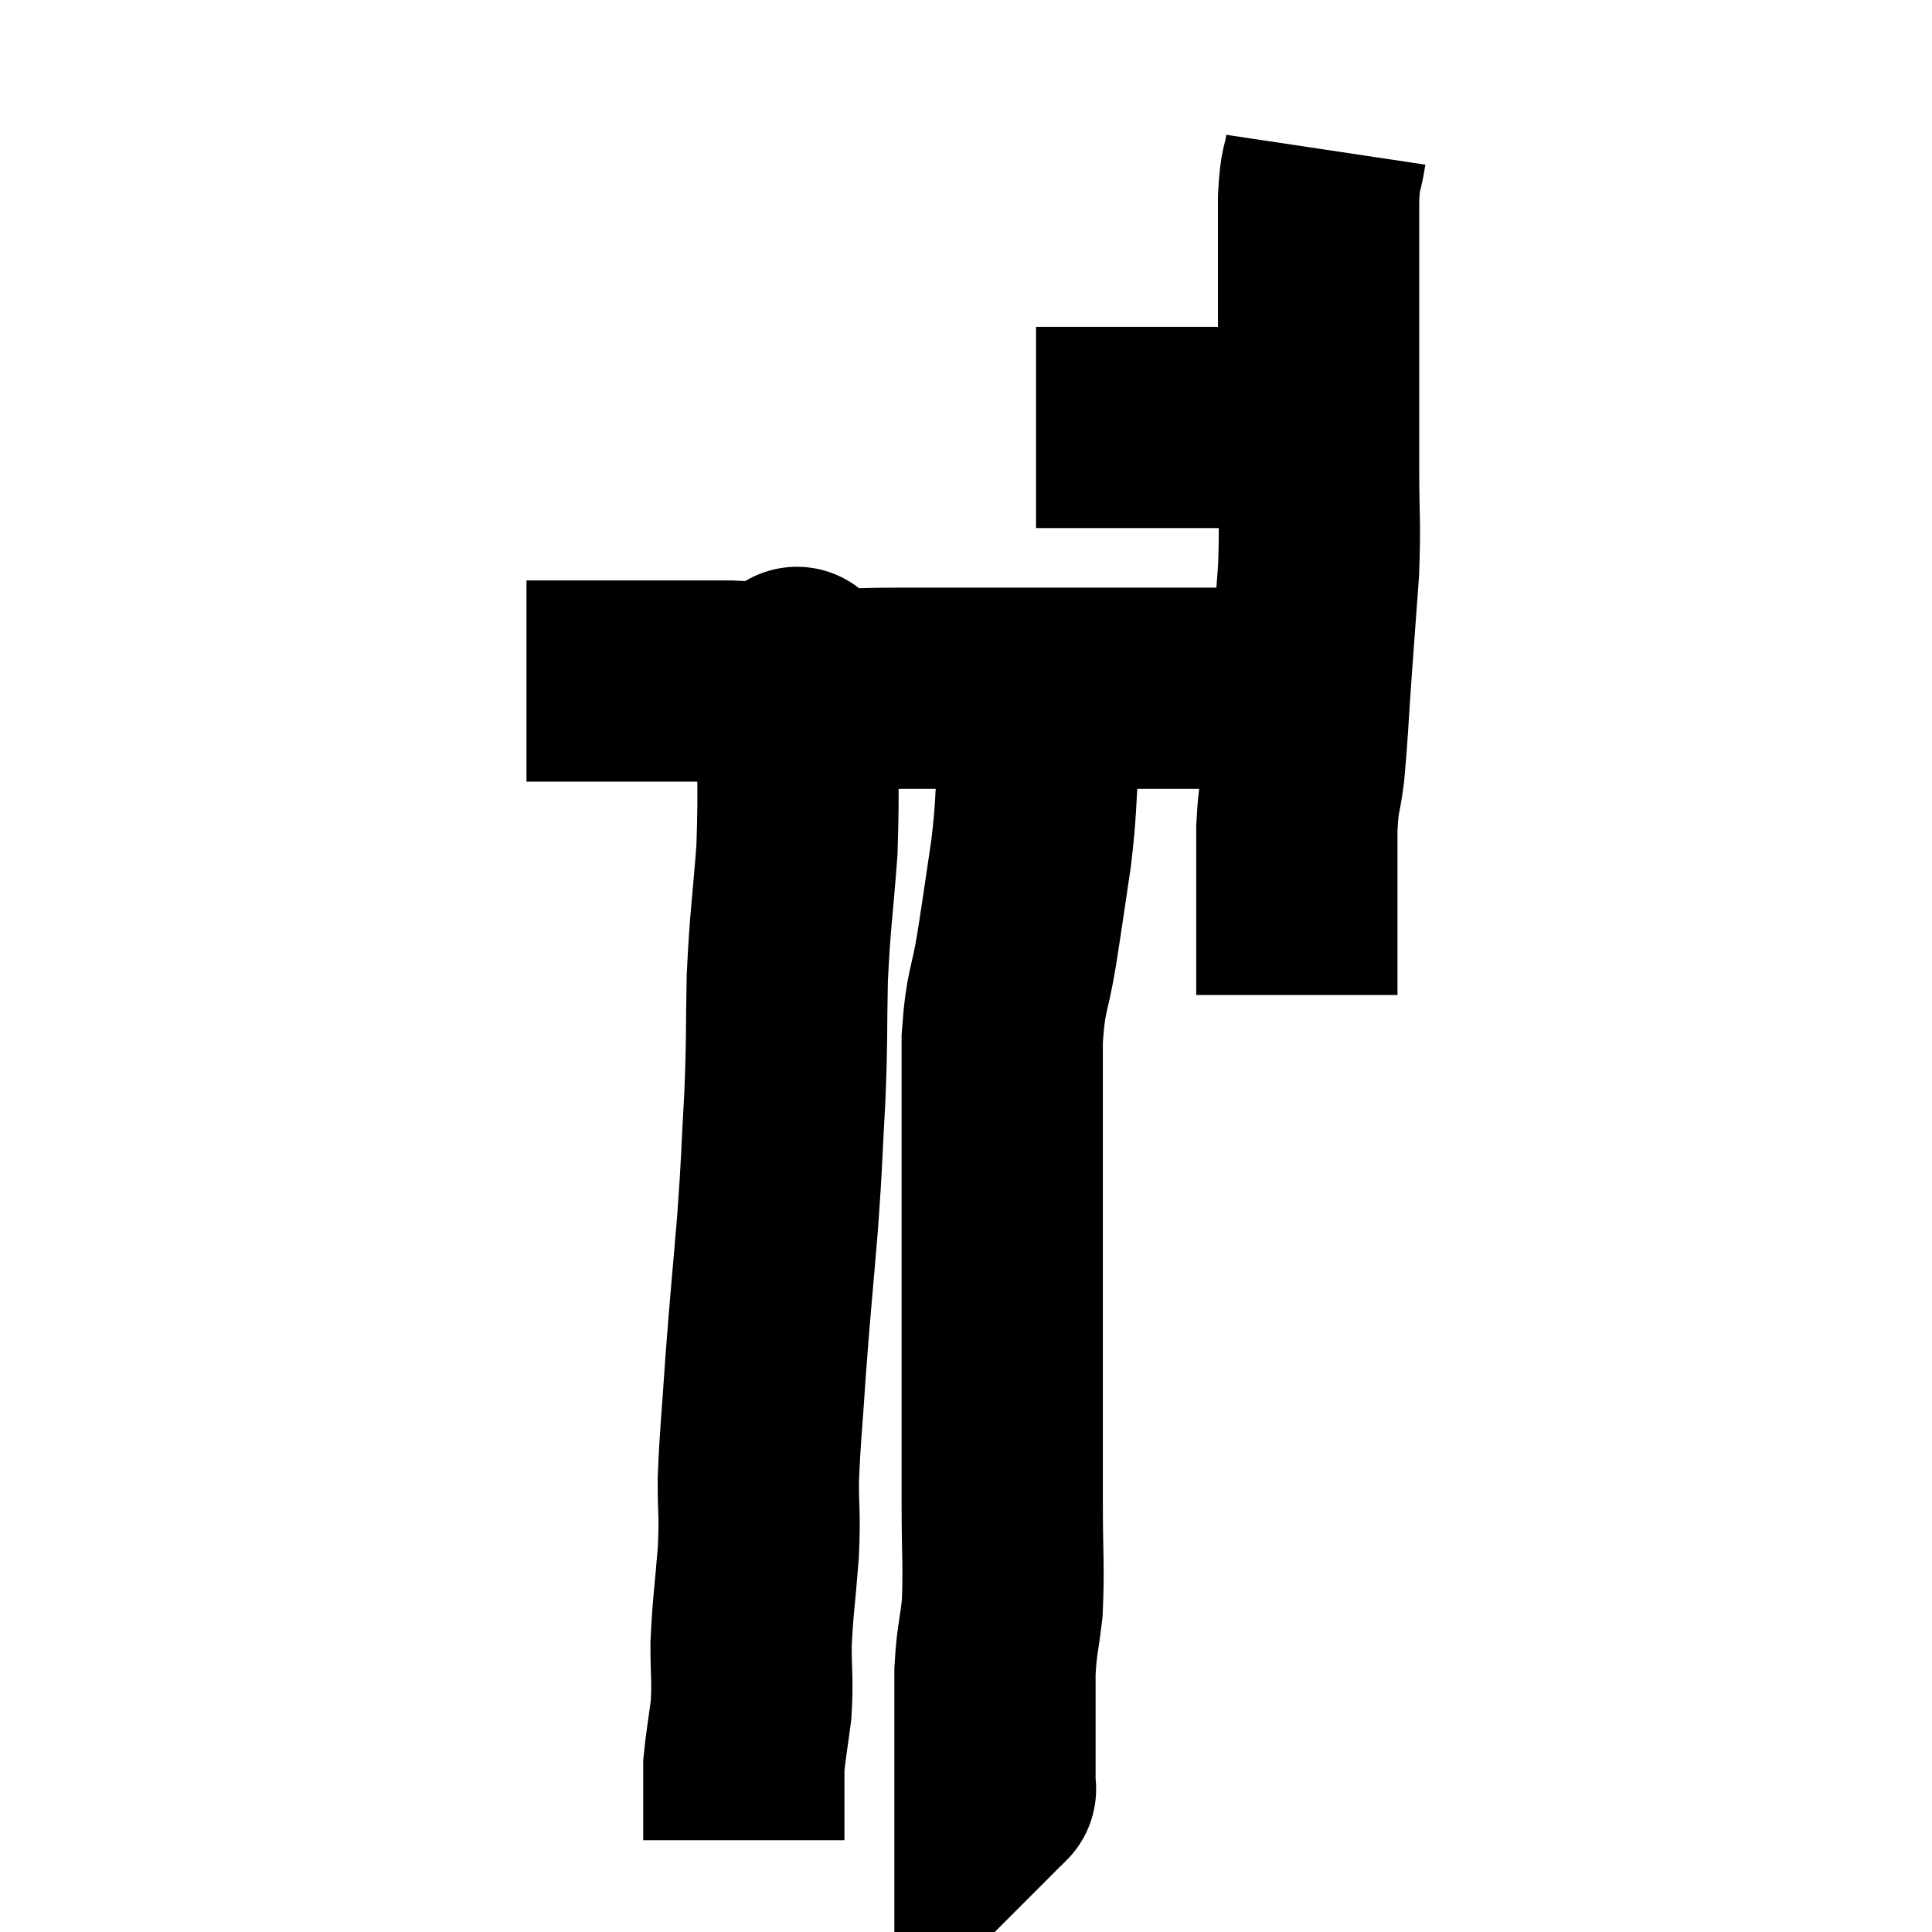 <svg width="48" height="48" viewBox="0 0 48 48" xmlns="http://www.w3.org/2000/svg"><path d="M 25.74 10.62 C 25.98 10.62, 25.8 10.62, 26.22 10.62 C 26.82 10.62, 26.85 10.62, 27.42 10.62 C 27.96 10.62, 27.81 10.62, 28.5 10.62 C 29.34 10.62, 29.445 10.62, 30.18 10.62 C 30.81 10.62, 30.975 10.62, 31.44 10.62 C 31.74 10.62, 31.89 10.62, 32.04 10.62 C 32.04 10.62, 32.04 10.62, 32.04 10.62 L 32.04 10.62" fill="none" stroke="black" stroke-width="5"></path><path d="M 32.94 3.72 C 32.85 4.32, 32.805 4.08, 32.76 4.92 C 32.76 6, 32.76 6.045, 32.76 7.08 C 32.76 8.07, 32.76 8.22, 32.76 9.06 C 32.76 9.75, 32.76 9.795, 32.76 10.44 C 32.76 11.04, 32.76 10.71, 32.76 11.64 C 32.76 12.9, 32.805 12.915, 32.76 14.16 C 32.67 15.39, 32.67 15.375, 32.58 16.62 C 32.49 17.88, 32.49 18.15, 32.4 19.14 C 32.31 19.86, 32.265 19.68, 32.22 20.58 C 32.22 21.66, 32.22 21.78, 32.22 22.74 C 32.22 23.58, 32.22 23.925, 32.22 24.42 C 32.22 24.57, 32.22 24.645, 32.22 24.72 L 32.22 24.72" fill="none" stroke="black" stroke-width="5"></path><path d="M 32.52 17.1 C 32.43 17.1, 32.535 17.1, 32.34 17.1 C 32.04 17.1, 32.265 17.1, 31.74 17.1 C 30.99 17.1, 31.125 17.1, 30.24 17.1 C 29.22 17.1, 29.145 17.1, 28.2 17.1 C 27.33 17.1, 27.39 17.1, 26.46 17.1 C 25.47 17.1, 25.515 17.1, 24.48 17.1 C 23.4 17.1, 23.385 17.1, 22.32 17.1 C 21.27 17.1, 21.27 17.145, 20.22 17.1 C 19.17 17.01, 19.11 16.965, 18.12 16.92 C 17.19 16.92, 17.1 16.92, 16.26 16.92 C 15.51 16.92, 15.33 16.92, 14.76 16.92 C 14.37 16.92, 14.22 16.92, 13.98 16.92 C 13.89 16.92, 13.95 16.92, 13.8 16.92 C 13.59 16.92, 13.53 16.92, 13.38 16.92 C 13.29 16.92, 13.245 16.92, 13.2 16.92 C 13.2 16.92, 13.23 16.92, 13.2 16.92 C 13.14 16.92, 13.11 16.92, 13.08 16.92 C 13.08 16.92, 13.08 16.92, 13.08 16.92 L 13.08 16.92" fill="none" stroke="black" stroke-width="5"></path><path d="M 25.74 17.16 C 25.77 18.03, 25.83 17.895, 25.8 18.9 C 25.71 20.04, 25.755 20.01, 25.62 21.18 C 25.44 22.38, 25.44 22.425, 25.26 23.58 C 25.08 24.69, 24.99 24.54, 24.9 25.8 C 24.9 27.21, 24.9 27.225, 24.9 28.62 C 24.9 30, 24.9 29.91, 24.9 31.38 C 24.9 32.94, 24.9 33.015, 24.9 34.5 C 24.9 35.91, 24.9 35.955, 24.9 37.32 C 24.9 38.64, 24.945 38.91, 24.9 39.96 C 24.81 40.74, 24.765 40.74, 24.72 41.52 C 24.72 42.3, 24.72 42.54, 24.72 43.08 C 24.72 43.38, 24.72 43.335, 24.72 43.68 C 24.72 44.07, 24.72 44.265, 24.72 44.46 C 24.72 44.46, 24.72 44.46, 24.72 44.46 C 24.72 44.46, 24.72 44.46, 24.72 44.46 C 24.72 44.46, 24.75 44.43, 24.72 44.46 L 24.6 44.58" fill="none" stroke="black" stroke-width="5"></path><path d="M 19.8 16.68 C 19.8 16.92, 19.8 16.05, 19.8 17.16 C 19.8 19.14, 19.86 19.335, 19.8 21.12 C 19.68 22.71, 19.635 22.77, 19.56 24.3 C 19.53 25.77, 19.56 25.725, 19.5 27.24 C 19.41 28.8, 19.44 28.68, 19.32 30.36 C 19.17 32.16, 19.14 32.355, 19.02 33.96 C 18.93 35.37, 18.885 35.625, 18.84 36.78 C 18.84 37.68, 18.885 37.56, 18.84 38.58 C 18.75 39.72, 18.705 39.885, 18.66 40.86 C 18.66 41.67, 18.705 41.73, 18.66 42.48 C 18.57 43.17, 18.525 43.395, 18.48 43.86 C 18.48 44.1, 18.48 44.145, 18.48 44.34 C 18.48 44.49, 18.48 44.445, 18.48 44.64 C 18.48 44.88, 18.48 44.85, 18.48 45.12 C 18.48 45.42, 18.48 45.57, 18.48 45.72 C 18.48 45.72, 18.48 45.72, 18.48 45.72 C 18.48 45.72, 18.48 45.72, 18.48 45.72 C 18.48 45.72, 18.48 45.72, 18.48 45.72 L 18.48 45.72" fill="none" stroke="black" stroke-width="5"></path></svg>